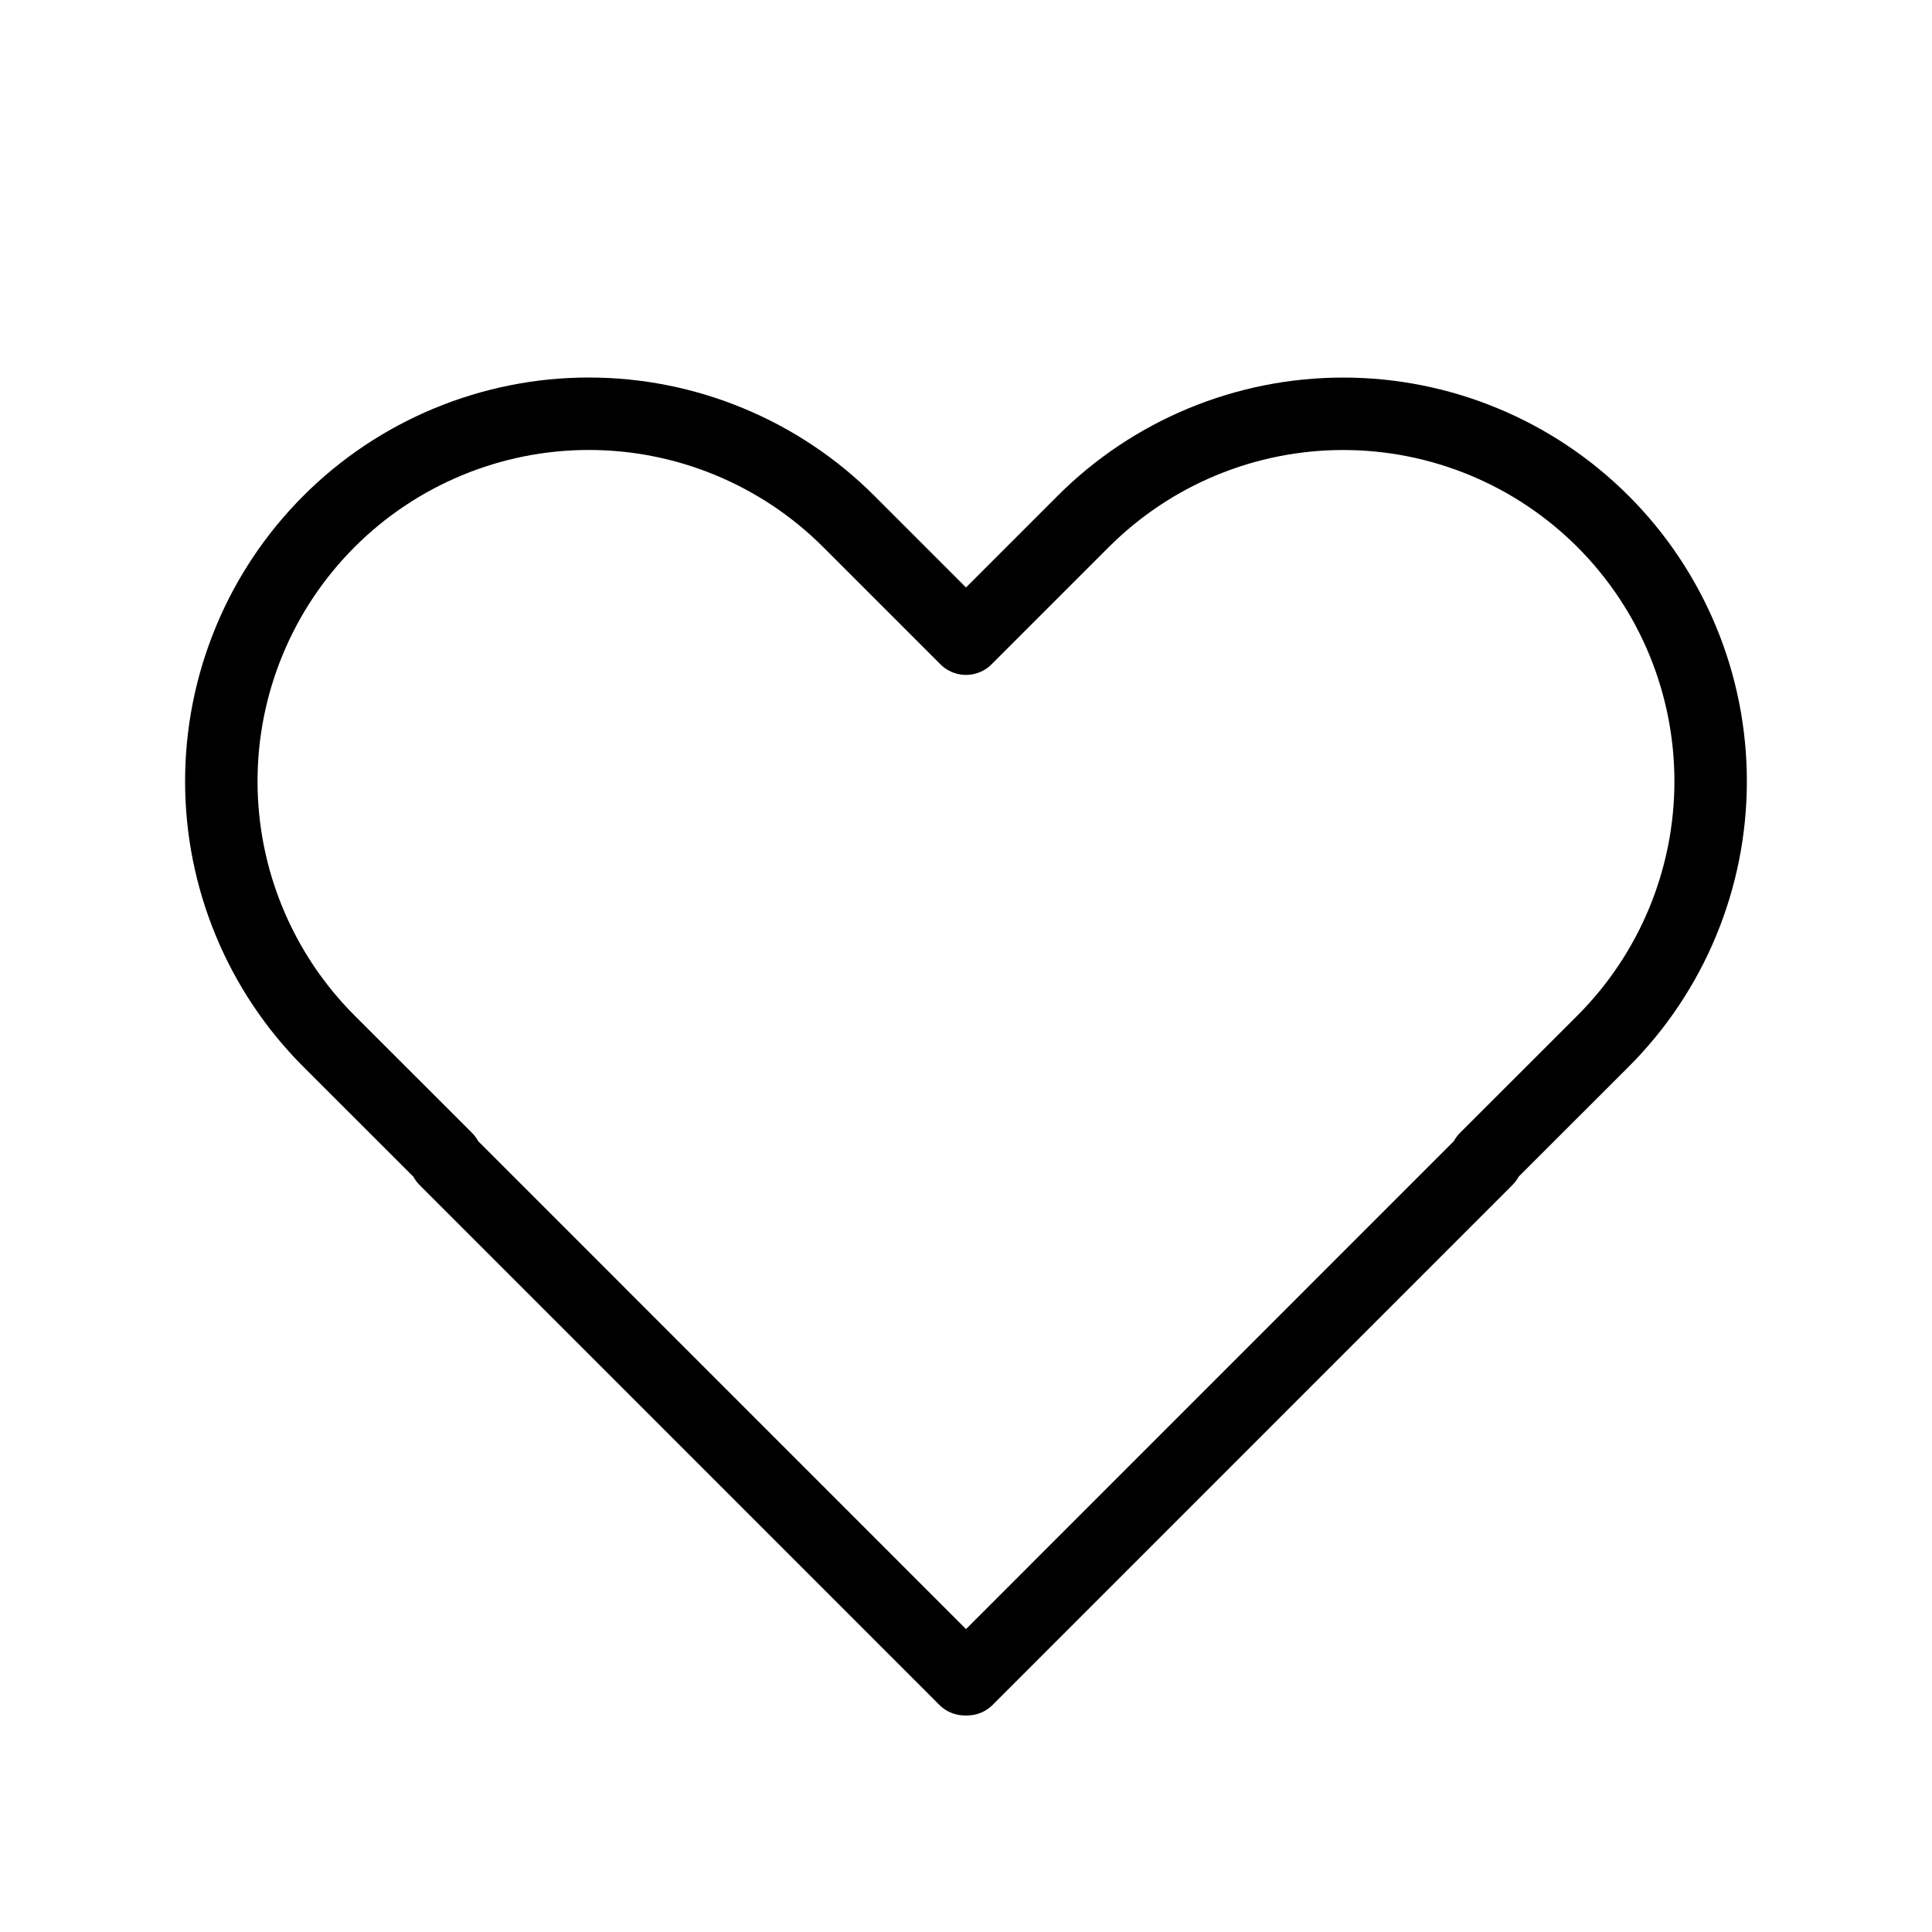 <svg width="40" height="40" viewBox="0 0 40 40" fill="none" xmlns="http://www.w3.org/2000/svg">
<path d="M6.812 10.795C7.518 10.088 8.357 9.528 9.28 9.146C10.203 8.763 11.193 8.566 12.192 8.566C13.191 8.566 14.18 8.763 15.103 9.146C16.026 9.528 16.865 10.088 17.572 10.795L20 13.223L22.428 10.795C23.855 9.368 25.791 8.567 27.809 8.567C29.827 8.567 31.762 9.369 33.189 10.796C34.616 12.223 35.417 14.158 35.417 16.176C35.417 18.194 34.615 20.13 33.188 21.557L30.76 23.983L30.782 24.005L20.022 34.767L20 34.745L19.978 34.767L9.218 24.005L9.24 23.983L6.812 21.557C6.105 20.85 5.544 20.011 5.162 19.088C4.779 18.165 4.582 17.175 4.582 16.176C4.582 15.176 4.779 14.187 5.162 13.264C5.544 12.34 6.105 11.502 6.812 10.795Z" stroke="black" stroke-width="1.5" stroke-linejoin="round"/>
</svg>
